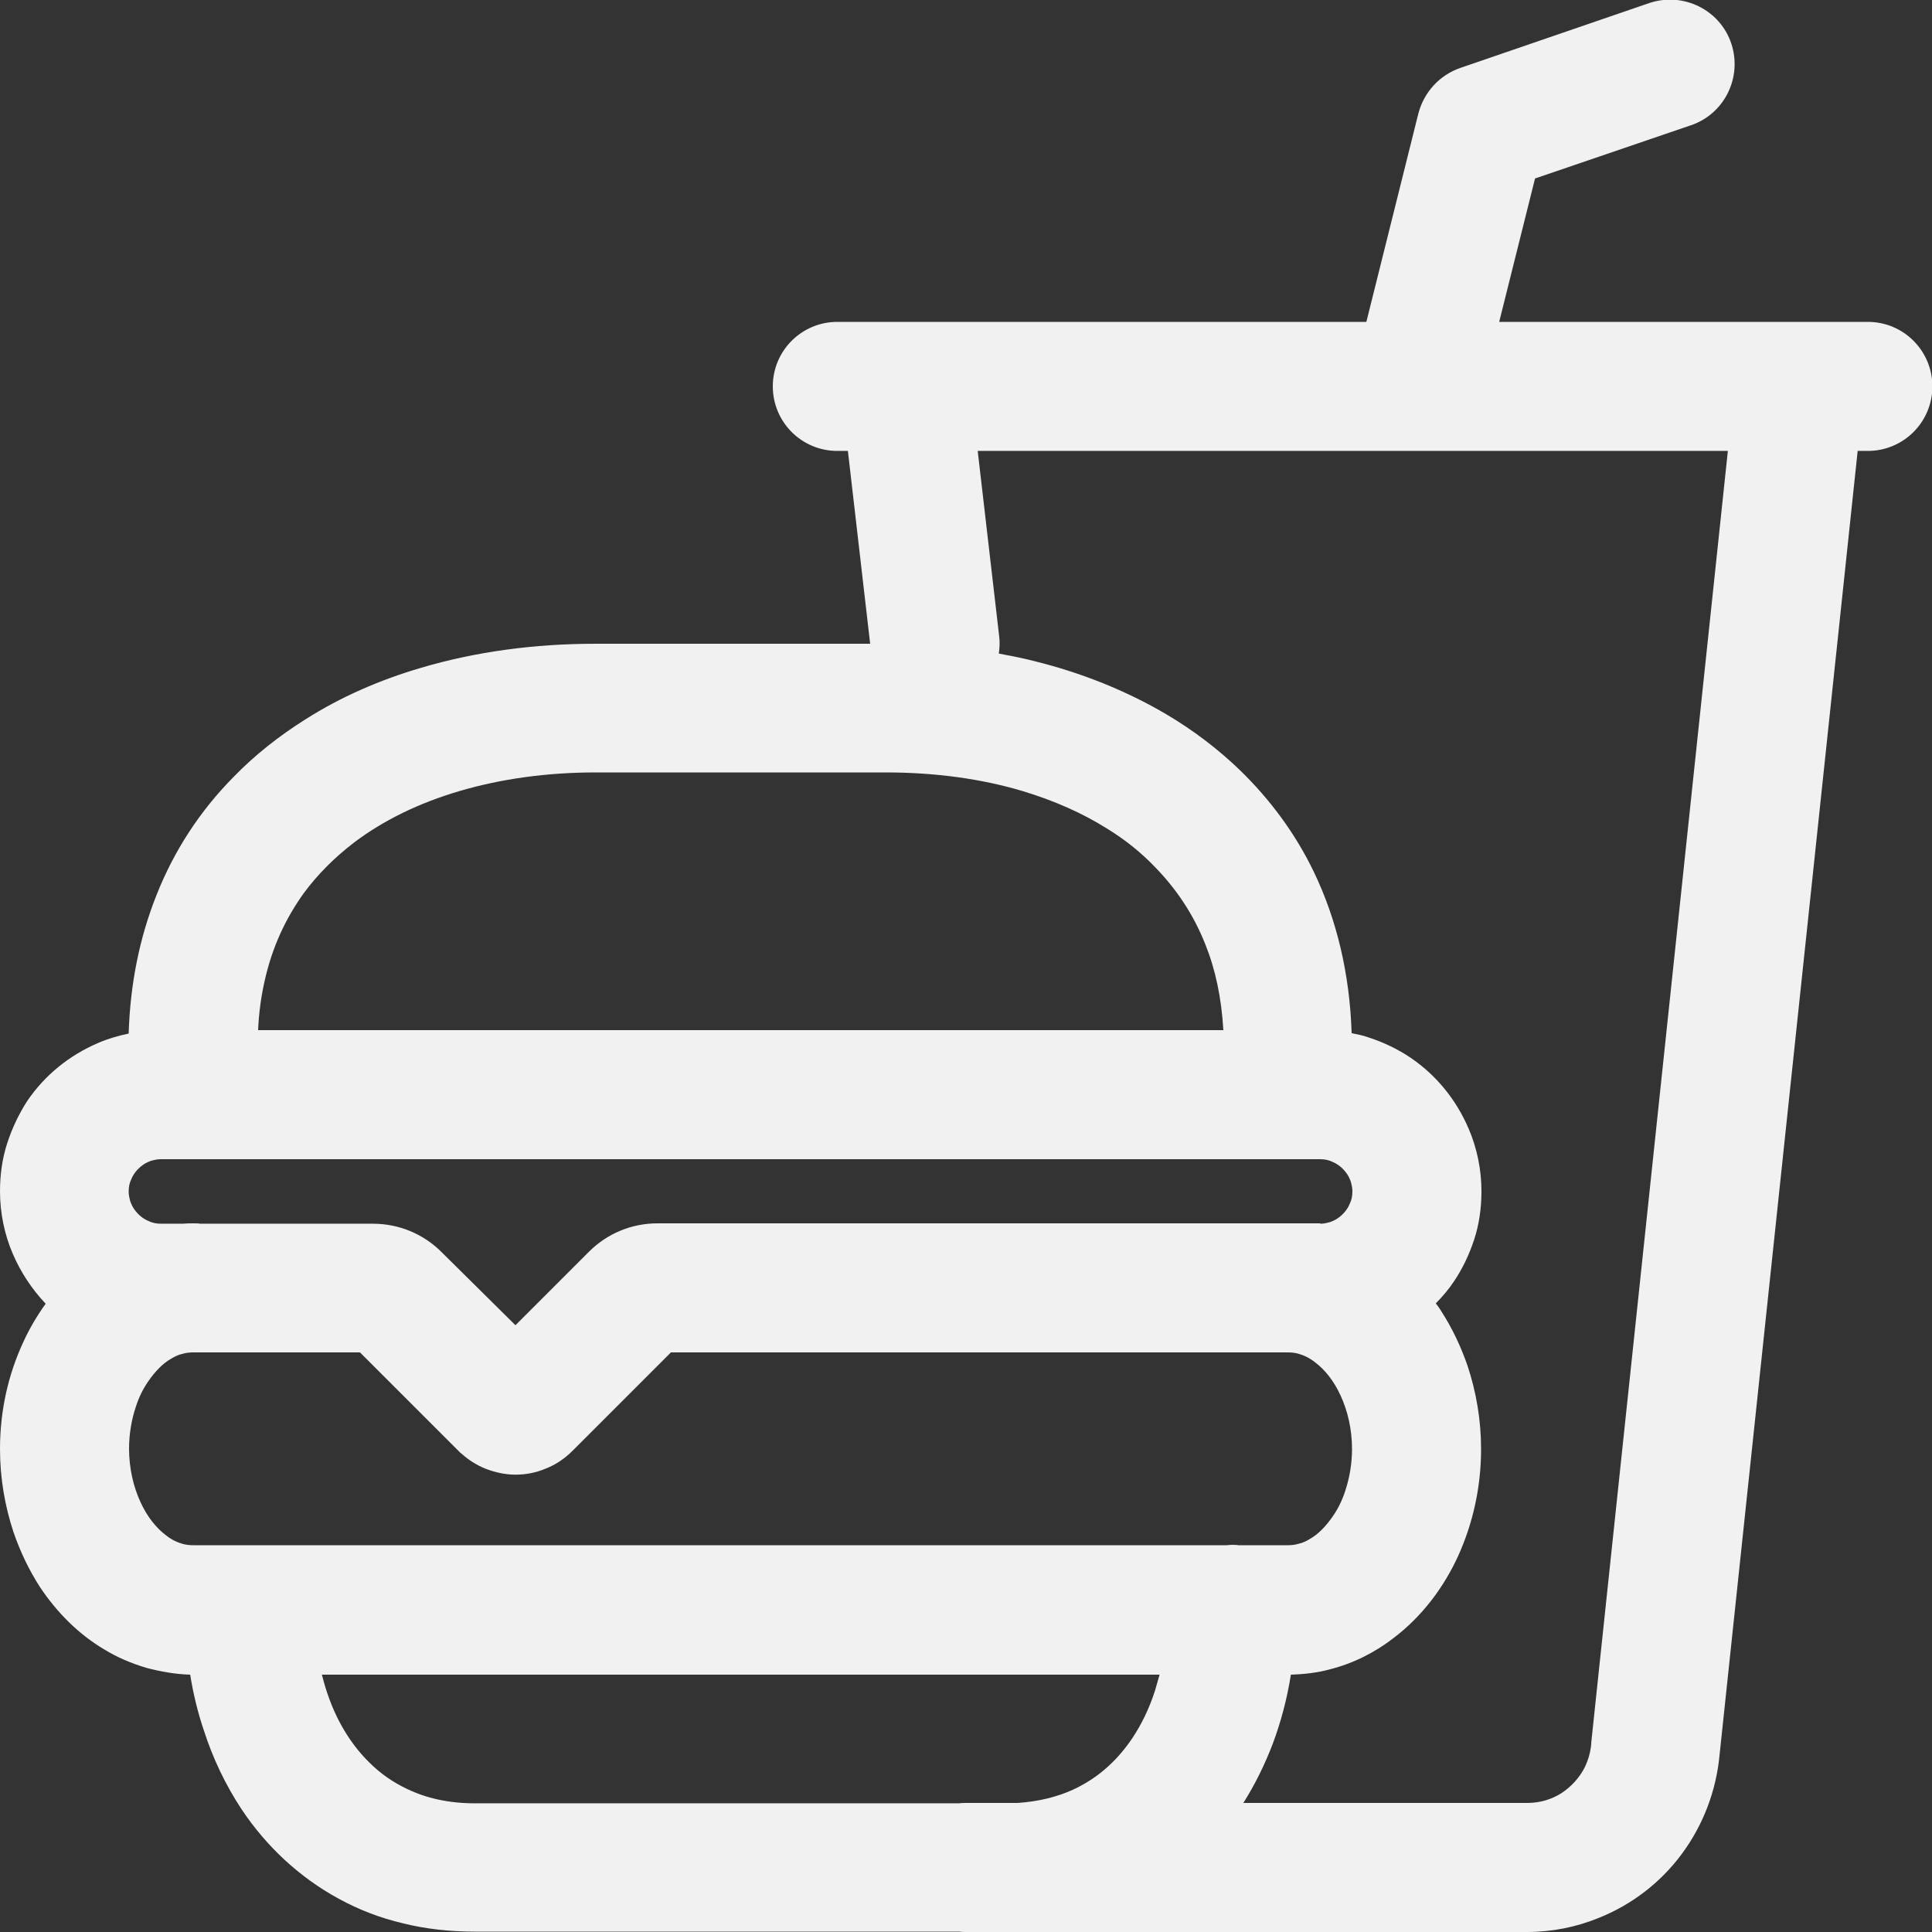 <?xml version="1.0" encoding="utf-8"?>
<!-- Generator: Adobe Illustrator 21.0.0, SVG Export Plug-In . SVG Version: 6.00 Build 0)  -->
<svg version="1.1" id="Layer_1" xmlns="http://www.w3.org/2000/svg" xmlns:xlink="http://www.w3.org/1999/xlink" x="0px" y="0px"
	 viewBox="0 0 512 512" style="enable-background:new 0 0 512 512;" xml:space="preserve">
<rect x="0" y="0" width="512" height="512" fill="#333333" stroke="none"/>
<style>
  .layer1{
	  fill: #f1f1f1
  }
</style>
<path class="layer1" d="M495,85.3h-97.7l9.5-38l41.3-14.1c8.9-3,13.7-12.7,10.7-21.7c-3-8.9-12.7-13.7-21.7-10.7L387,18c-5.5,1.9-9.6,6.4-11.1,12
	l-13.8,55.3H221.9c-9.4,0-17.1,7.6-17.1,17.1c0,9.4,7.6,17.1,17.1,17.1h2.8l5.9,51.1h-72.8c-16.2,0-31.8,2.1-46.3,6.4
	c-10.9,3.2-21.2,7.7-30.5,13.6c-7,4.4-13.5,9.5-19.2,15.4c-8.7,8.8-15.7,19.4-20.4,31.4c-4.4,11.1-6.9,23.3-7.3,36.5
	c-2.8,0.6-5.6,1.4-8.1,2.5c-7.7,3.3-14.2,8.6-18.8,15.4C5,295.2,3.2,299,1.9,303c-1.3,4-1.9,8.3-1.9,12.7c0,5.8,1.2,11.5,3.4,16.6
	c2.1,4.9,5.1,9.4,8.7,13.2c-2.3,3.2-4.3,6.6-5.9,10.1C2.2,364.2,0,373.8,0,384c0,7.7,1.3,15.2,3.6,22.1c1.8,5.2,4.1,10,7,14.5
	c4.4,6.6,10.1,12.4,17,16.5c3.4,2.1,7.2,3.7,11.2,4.9c3.8,1,7.7,1.7,11.6,1.8c0.8,5,2,10,3.6,14.7c2.4,7.5,5.8,14.6,10.1,21.1
	c6.5,9.7,15.2,17.9,25.7,23.6c5.3,2.9,11,5.1,17,6.5c6,1.5,12.4,2.2,19,2.2h128.4c0.6,0.1,1.2,0.1,1.8,0.1h148.6
	c6.7,0,13.1-1.3,19-3.7c8.8-3.5,16.5-9.4,22.1-17c5.5-7.4,9.1-16.5,10-26.2l0,0l36.6-345.6h2.7c9.4,0,17.1-7.6,17.1-17.1
	C512.1,93,504.5,85.3,495,85.3z M80.5,236.7c3.7-5,8.1-9.4,13.3-13.4c7.8-5.9,17.2-10.5,28.1-13.7c10.9-3.2,23.1-4.9,36-4.9h76.8
	c13.2,0,25.5,1.7,36.5,5c8.2,2.5,15.7,5.8,22.2,9.9c4.9,3,9.2,6.5,12.9,10.4c5.6,5.8,10,12.4,13.1,20.2c2.7,6.7,4.3,14.2,4.8,22.8
	H68.4c0.2-4.6,0.8-8.9,1.7-12.9C72.1,251,75.7,243.4,80.5,236.7z M34.8,312.5c0.6-1.5,1.7-2.8,3.1-3.8c0.7-0.5,1.4-0.8,2.2-1.1
	c0.8-0.2,1.6-0.4,2.5-0.4h307.2c1.2,0,2.3,0.2,3.3,0.7c1.5,0.6,2.8,1.7,3.8,3.1c0.5,0.7,0.8,1.4,1.1,2.2c0.2,0.8,0.4,1.6,0.4,2.5
	c0,1.2-0.2,2.3-0.7,3.3c-0.6,1.5-1.7,2.8-3.1,3.8c-0.7,0.5-1.4,0.8-2.2,1.1c-0.8,0.2-1.6,0.4-2.5,0.4v-0.1H174.2
	c-6.8,0-13.3,2.7-18.1,7.5l-19.5,19.5L117,331.8c-4.8-4.8-11.3-7.5-18.1-7.5H53.1c-0.6-0.1-1.2-0.1-1.8-0.1c-1,0-1.9,0-2.9,0.1h-5.7
	c-1.2,0-2.3-0.2-3.3-0.7c-1.5-0.6-2.8-1.7-3.8-3.1c-0.5-0.7-0.8-1.4-1.1-2.2c-0.2-0.8-0.4-1.6-0.4-2.5
	C34.1,314.6,34.3,313.5,34.8,312.5z M43.9,406.8c-2.4-1.8-4.9-4.8-6.7-8.8c-1.8-3.9-3-8.8-3-14.1c0-4,0.7-7.8,1.8-11.1
	c0.8-2.5,1.9-4.7,3.2-6.6c1.9-2.8,4-4.9,6.1-6.1c1-0.6,2-1.1,3-1.3c1-0.3,1.9-0.4,3-0.4h44.1l26.1,26.1l0,0l0,0l0.5,0.5l0.5,0.4l0,0
	c1.8,1.6,3.9,2.9,6.1,3.8c2.6,1,5.3,1.6,8,1.6c2.7,0,5.4-0.5,8-1.6c2.6-1,5-2.6,7.1-4.7l26.1-26.1h163.5c0.9,0,1.8,0.1,2.6,0.3
	c1.5,0.4,3.1,1.1,4.7,2.4c2.4,1.8,4.9,4.8,6.7,8.8c1.8,3.9,3,8.8,3,14.1c0,4-0.7,7.8-1.8,11.1c-0.8,2.5-1.9,4.7-3.2,6.6
	c-1.9,2.8-4,4.9-6.1,6.1c-1,0.6-2,1.1-3,1.3c-1,0.3-1.9,0.4-3,0.4h-13c-0.6-0.1-1.2-0.1-1.8-0.1c-0.5,0-0.9,0.1-1.4,0.1H51.2
	c-0.9,0-1.8-0.1-2.6-0.3C47.1,408.8,45.5,408.1,43.9,406.8z M107.9,474.1c-3.8-1.8-7.1-4.1-10-7c-4.4-4.3-8.1-10-10.6-16.8
	c-0.8-2.1-1.4-4.2-2-6.5h222c-0.4,1.4-0.8,2.8-1.2,4.2c-1.5,4.7-3.6,9-6,12.6c-3.7,5.5-8.2,9.7-13.6,12.6c-2.7,1.5-5.7,2.6-8.9,3.4
	c-2.4,0.6-5.1,1-7.9,1.2H256c-0.6,0-1.2,0-1.8,0.1H125.9C118.8,477.9,112.9,476.5,107.9,474.1z M421.7,461.8v0.3
	c-0.2,2.3-0.8,4.3-1.7,6.2c-1.4,2.8-3.6,5.2-6.2,6.9c-2.7,1.7-5.7,2.6-9.1,2.6h-75.2c3.1-4.9,5.7-10.2,7.8-15.7
	c2.2-5.9,3.8-12,4.8-18.3c3.5-0.1,7-0.5,10.3-1.4c6.3-1.6,12-4.5,16.9-8.3c7.4-5.6,13.2-13.2,17.1-21.7c3.9-8.6,6.1-18.2,6.1-28.4
	c0-7.7-1.3-15.2-3.6-22.1c-1.8-5.2-4.1-10-7-14.5c-0.4-0.7-0.9-1.3-1.4-2c1.8-1.8,3.4-3.7,4.8-5.8c2.3-3.4,4.1-7.2,5.4-11.2
	s1.9-8.3,1.9-12.7c0-5.8-1.2-11.5-3.4-16.6c-3.3-7.7-8.6-14.2-15.4-18.8c-3.4-2.3-7.2-4.1-11.2-5.4c-1.4-0.5-2.9-0.8-4.4-1.1
	c-0.5-15.6-3.9-30-10-42.7c-4.9-10.2-11.6-19.2-19.5-26.9c-5.9-5.7-12.5-10.7-19.6-14.9c-10.7-6.3-22.5-11-35-14.1
	c-3.1-0.8-6.2-1.4-9.4-2c0.2-1.5,0.3-3,0.1-4.5l-5.7-49.2h198.8L421.7,461.8z"/>
</svg>
